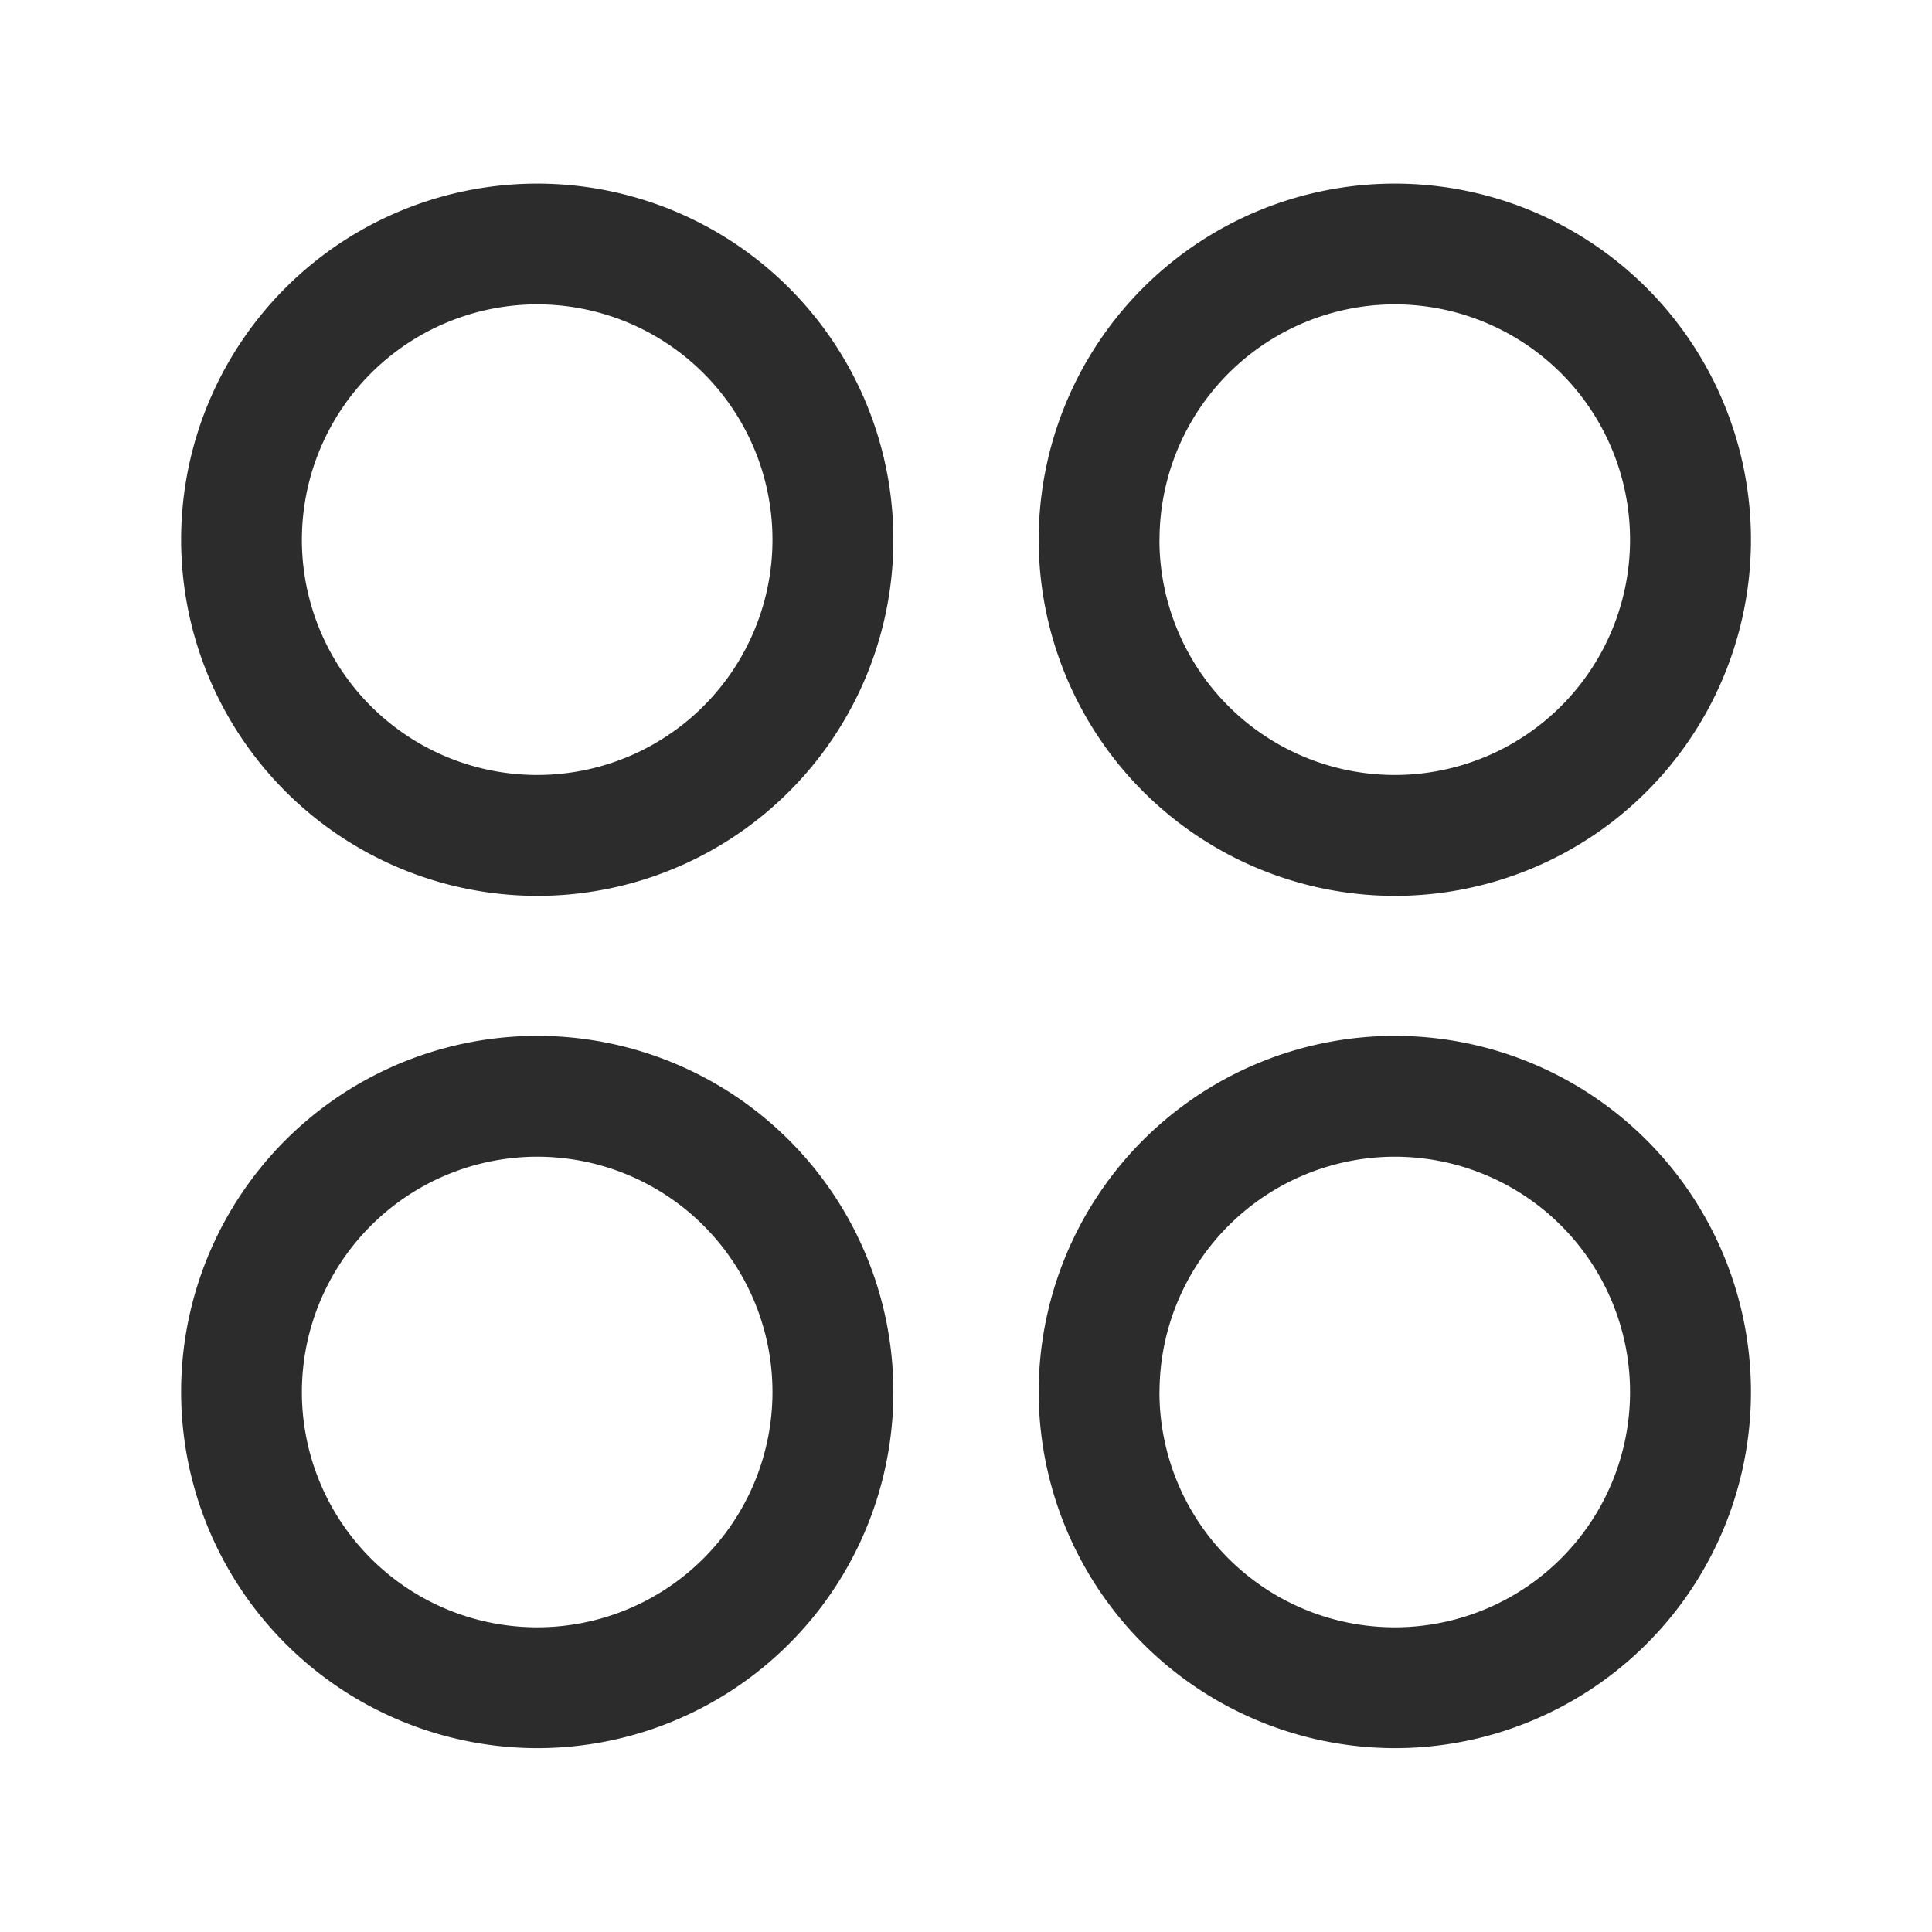 <svg id="Icon_Outline_Categories" data-name="Icon/Outline/Categories" xmlns="http://www.w3.org/2000/svg" width="24" height="24" viewBox="0 0 24 24">
  <rect id="Conatiner" width="24" height="24" fill="none"/>
  <path id="Categories" d="M10.653,15.012a4.424,4.424,0,1,1,4.423,4.423A4.429,4.429,0,0,1,10.653,15.012Zm1.5,0a2.923,2.923,0,1,0,2.922-2.924A2.926,2.926,0,0,0,12.154,15.012ZM0,15.012a4.424,4.424,0,1,1,4.423,4.423A4.429,4.429,0,0,1,0,15.012Zm1.5,0a2.923,2.923,0,1,0,2.922-2.924A2.926,2.926,0,0,0,1.5,15.012ZM10.653,4.424a4.424,4.424,0,1,1,4.423,4.424A4.428,4.428,0,0,1,10.653,4.424Zm1.5,0A2.923,2.923,0,1,0,15.076,1.5,2.926,2.926,0,0,0,12.154,4.424ZM0,4.424A4.424,4.424,0,1,1,4.423,8.848,4.428,4.428,0,0,1,0,4.424Zm1.5,0A2.923,2.923,0,1,0,4.423,1.5,2.926,2.926,0,0,0,1.5,4.424Z" transform="translate(2.25 2.281)" fill="#2c2c2c"/>
</svg>

